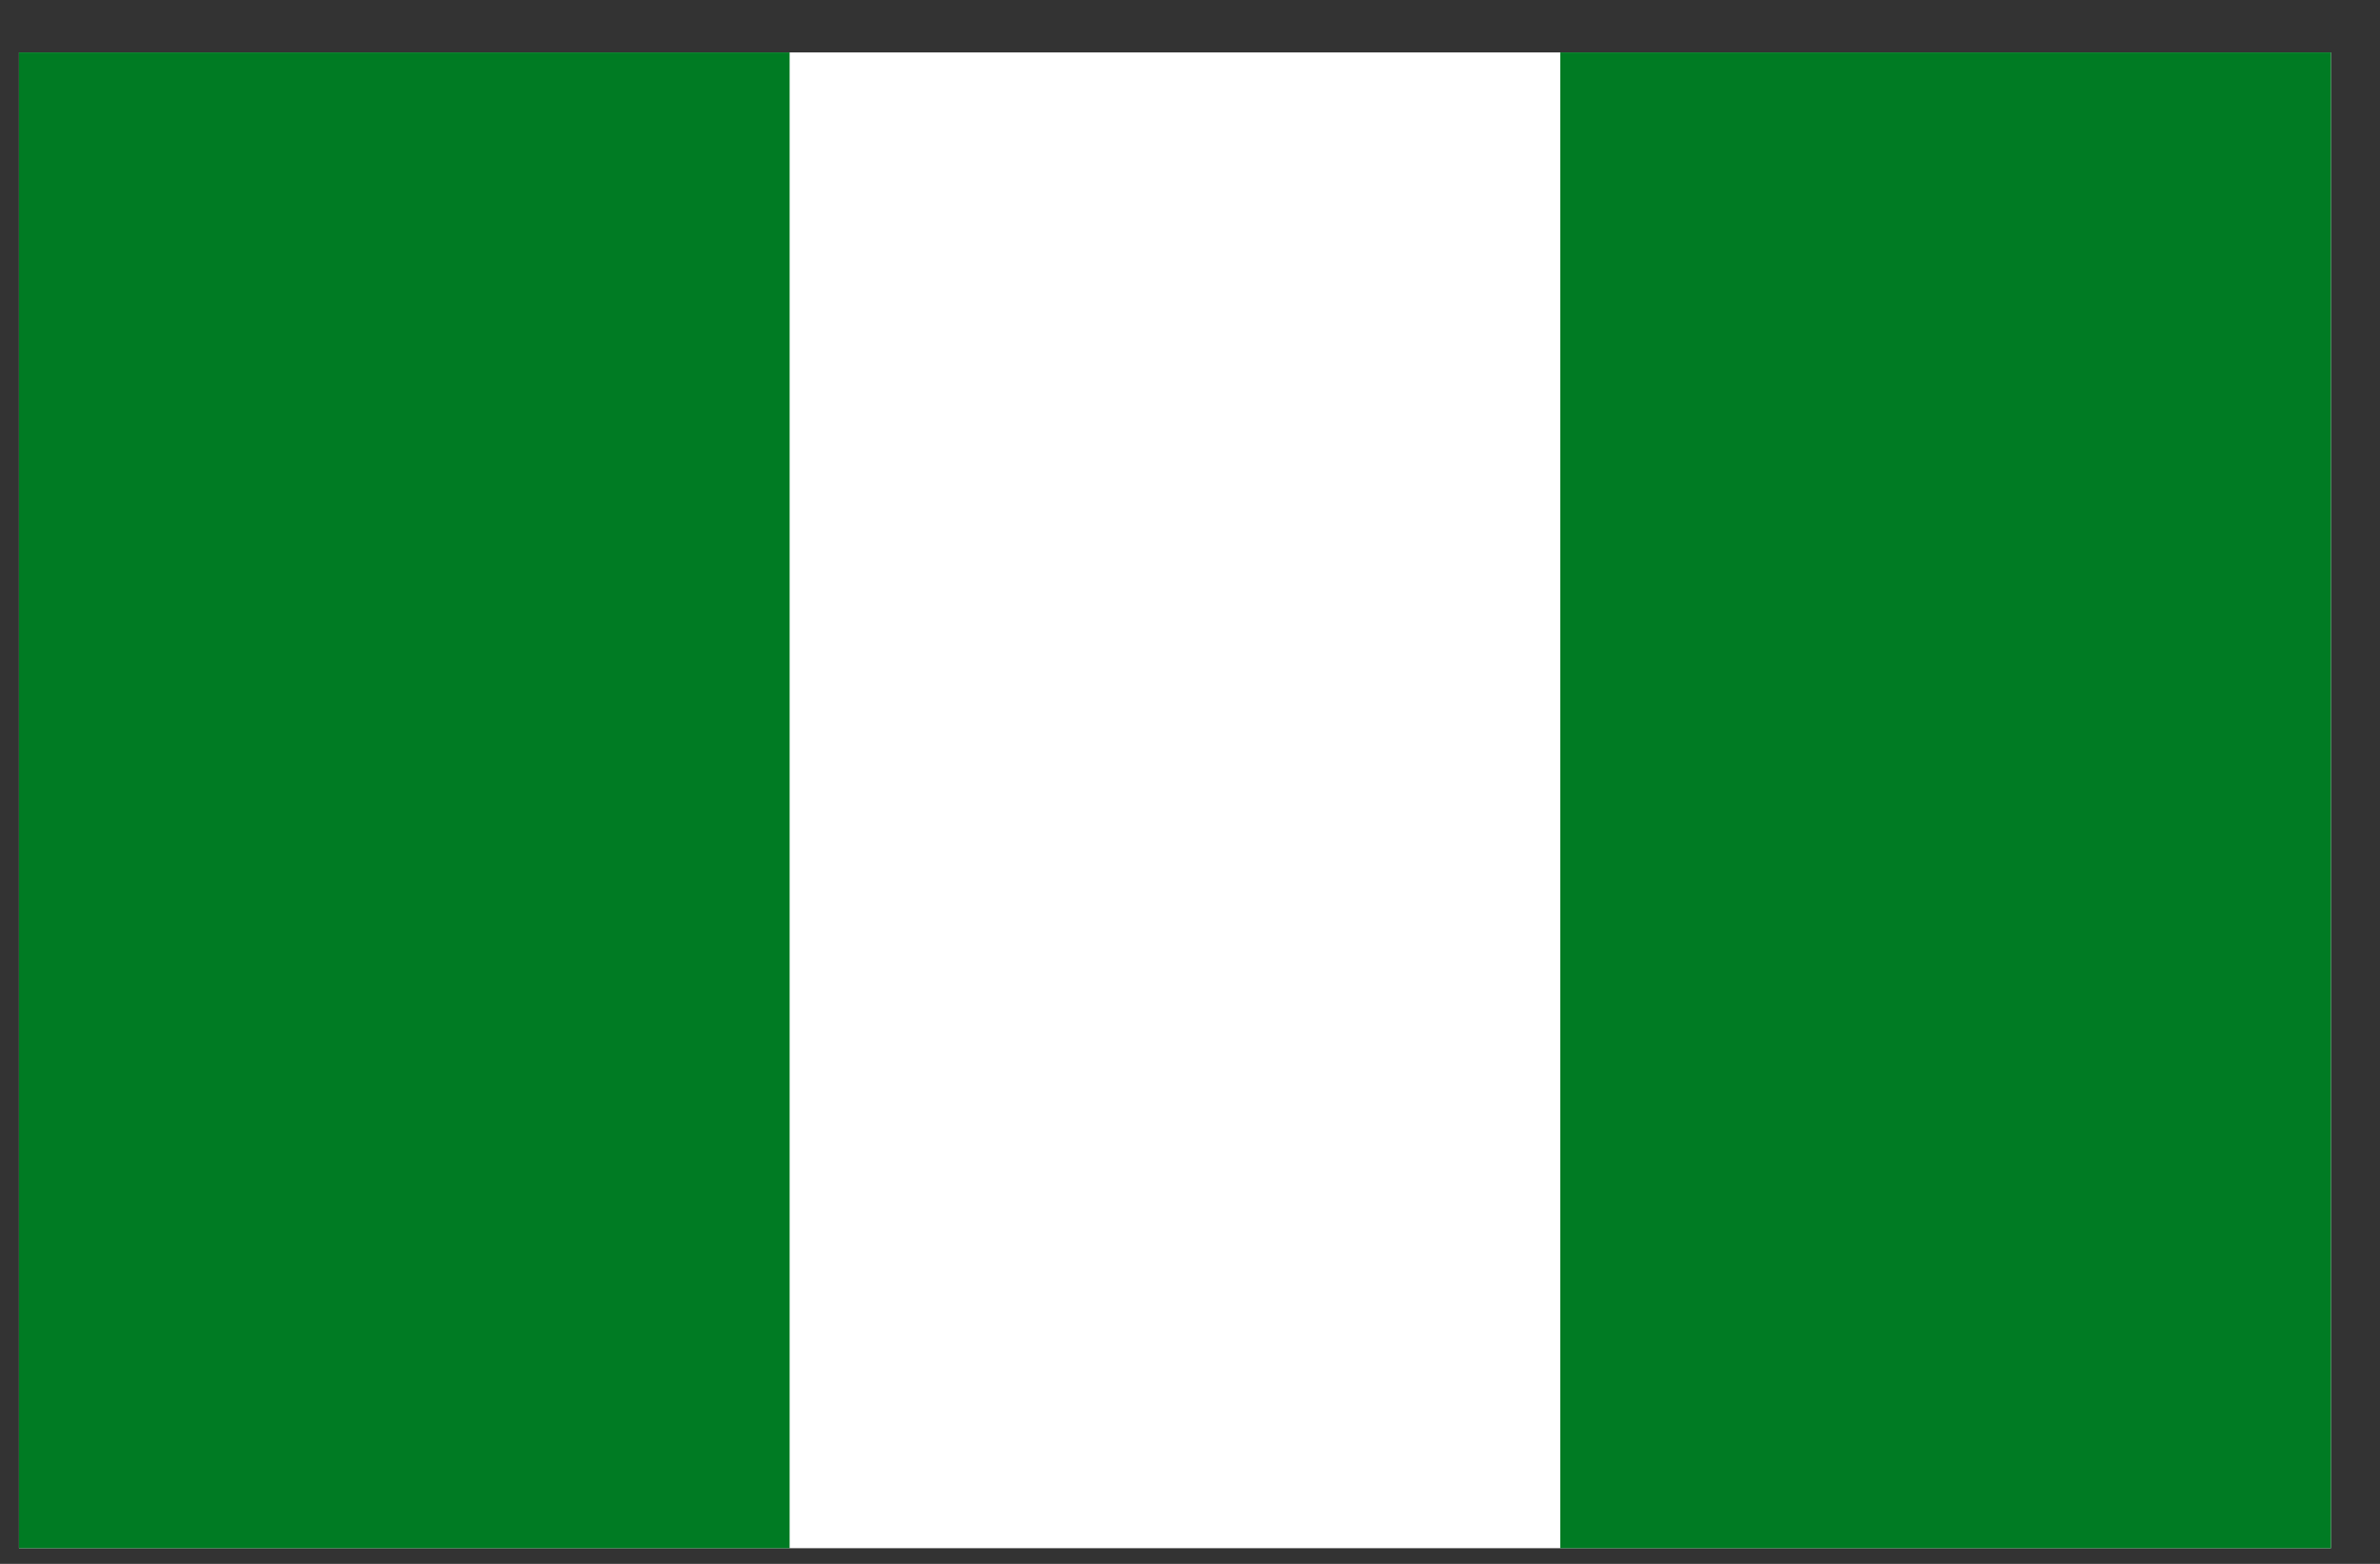 <svg width="35" height="23" viewBox="0 0 35 23" fill="none" xmlns="http://www.w3.org/2000/svg">
<rect x="0" y="0" width="35" height="23" fill="#333333" stroke="none"/>
<g clip-path="url(#clip0_1_6246)">
<path d="M0.279 0.771H34.279V22.77H0.279V0.771Z" fill="white"/>
<path d="M0.279 0.771H11.612V22.77H0.279V0.771ZM22.945 0.771H34.279V22.77H22.945V0.771Z" fill="#007B23"/>
</g>
<defs>
<clipPath id="clip0_1_6246">
<rect width="34" height="22" fill="white" transform="translate(0.279 0.771)"/>
</clipPath>
</defs>
</svg>
